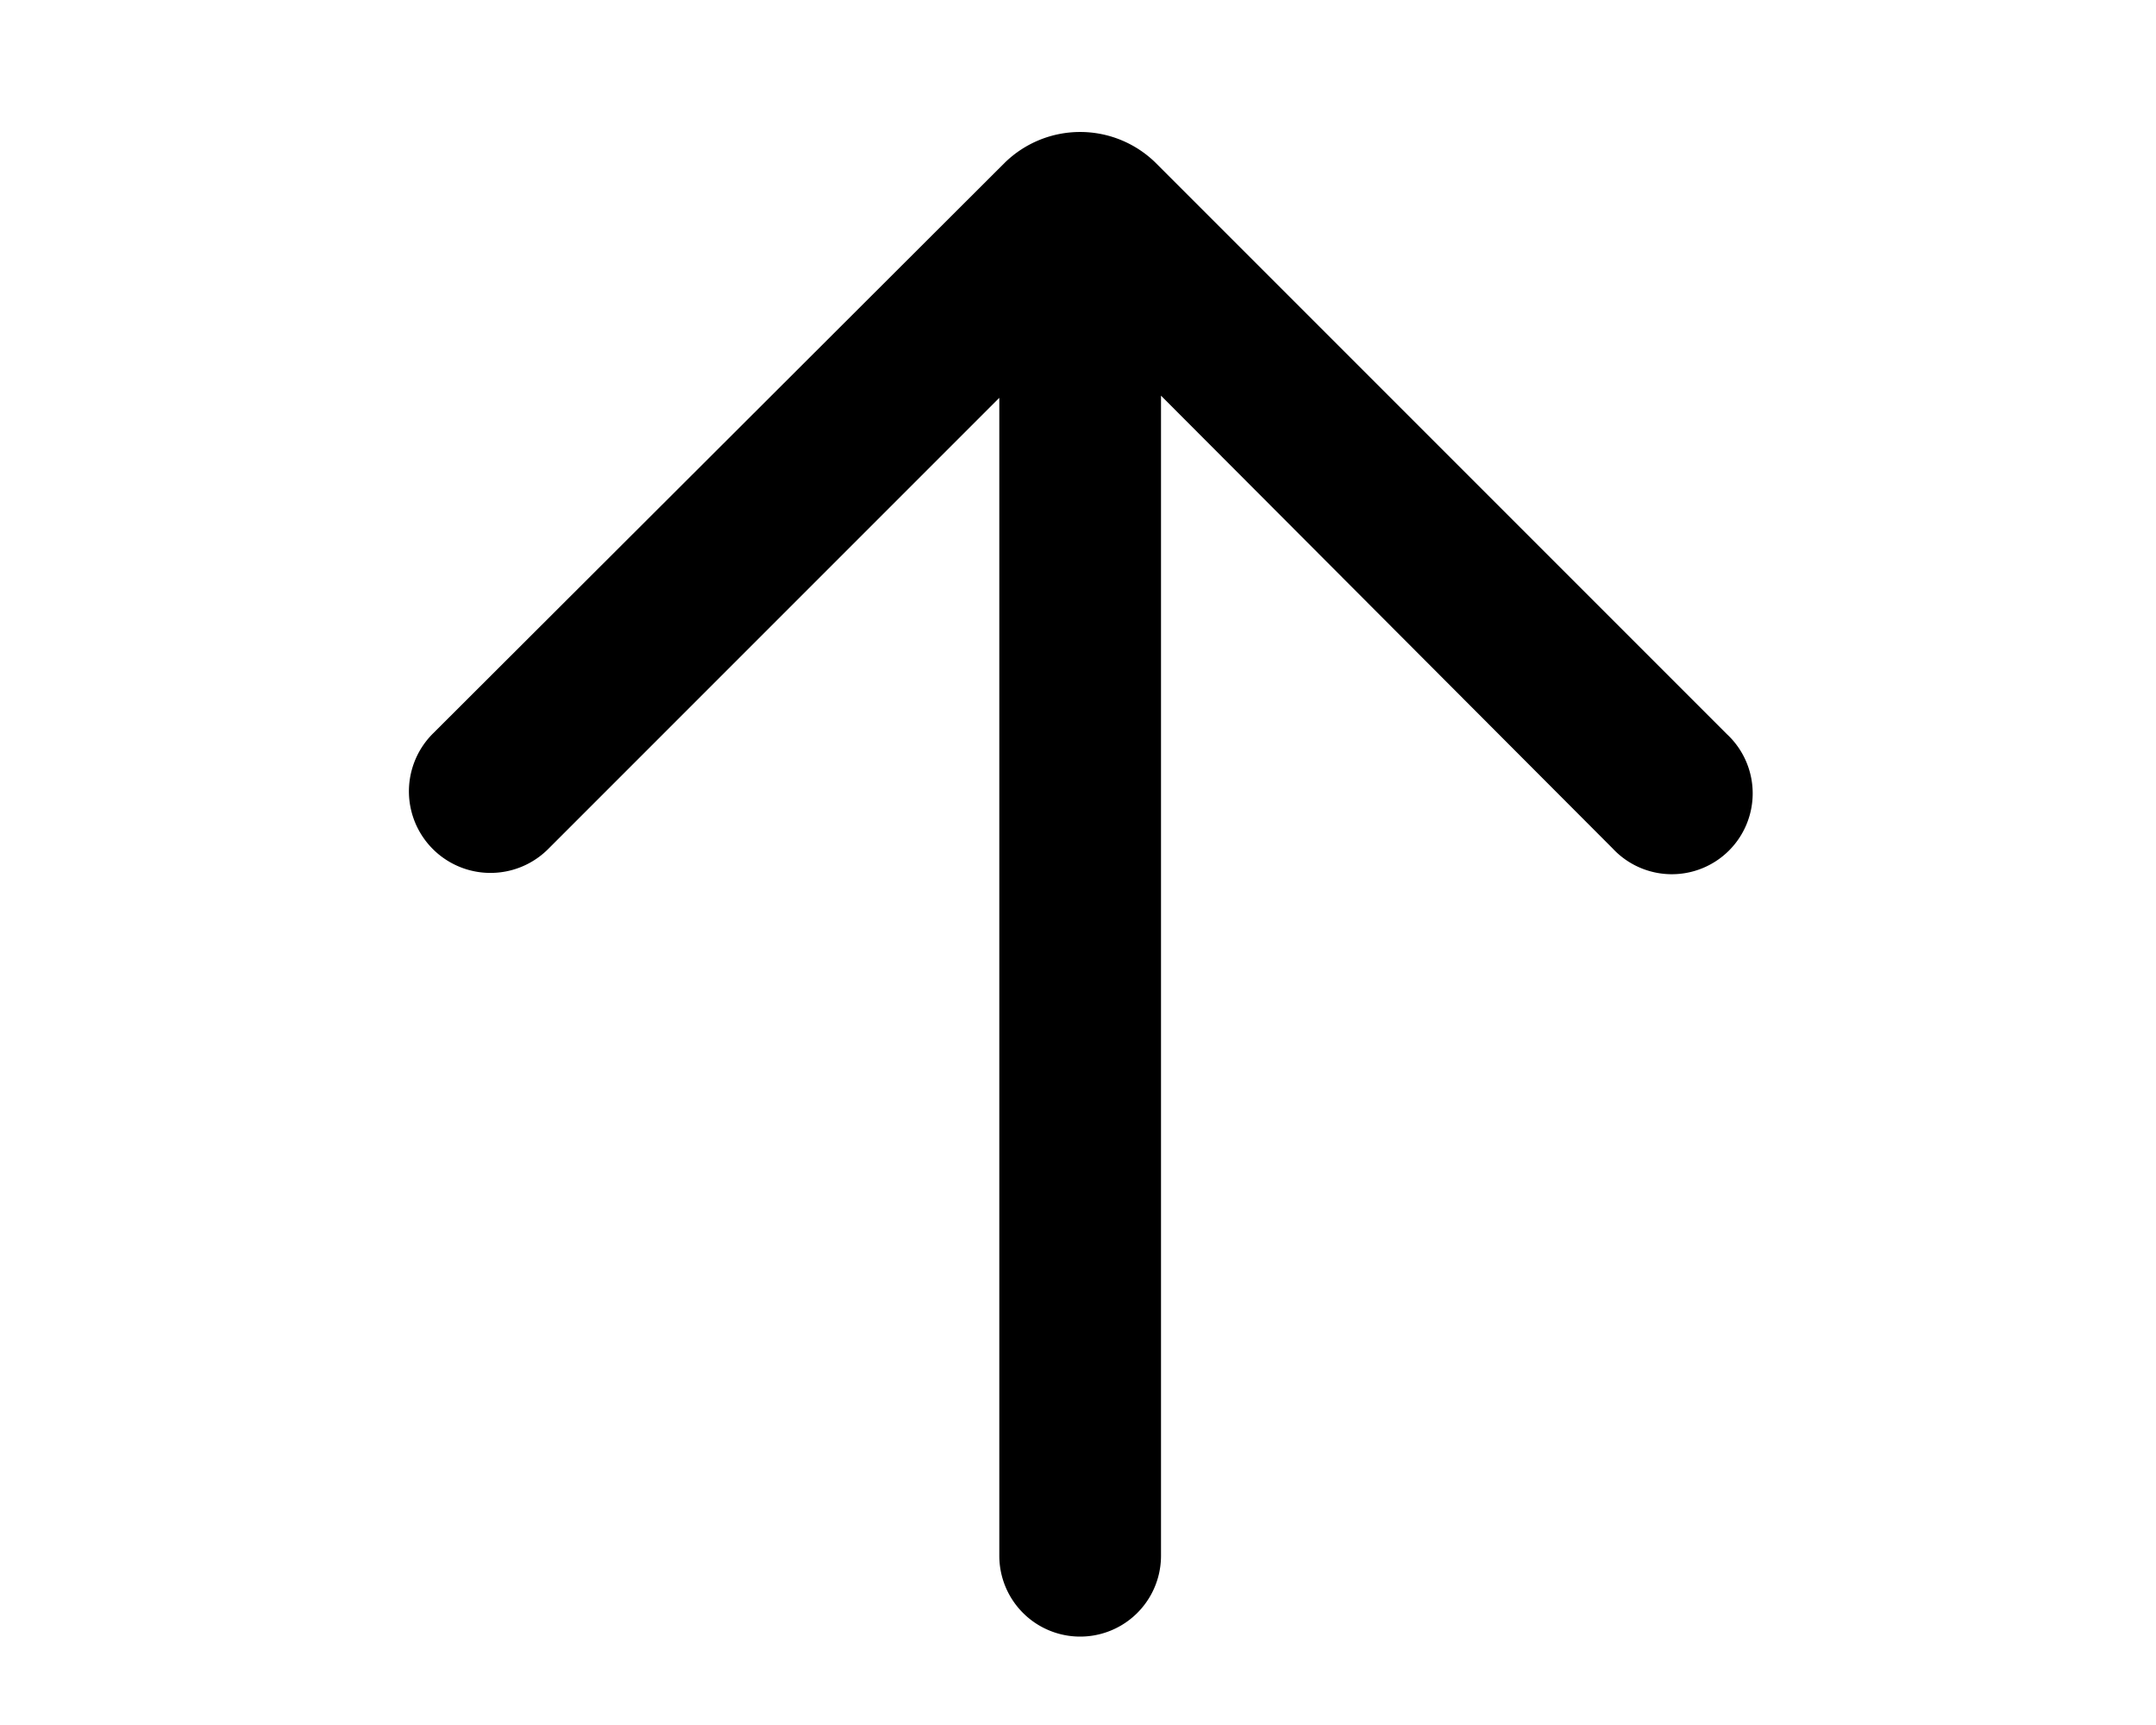 <svg xmlns="http://www.w3.org/2000/svg" viewBox="0 0 20 16" fill="currentColor">
  <path fill-rule="evenodd" d="M9.27 3.69 5.08 7.88A.75.75 0 0 1 4.02 6.8l5.3-5.29a1 1 0 0 1 1.4 0l5.3 5.3a.75.75 0 1 1-1.06 1.06l-4.19-4.2v10.76a.75.75 0 0 1-1.5 0V3.69z"/>
</svg>
